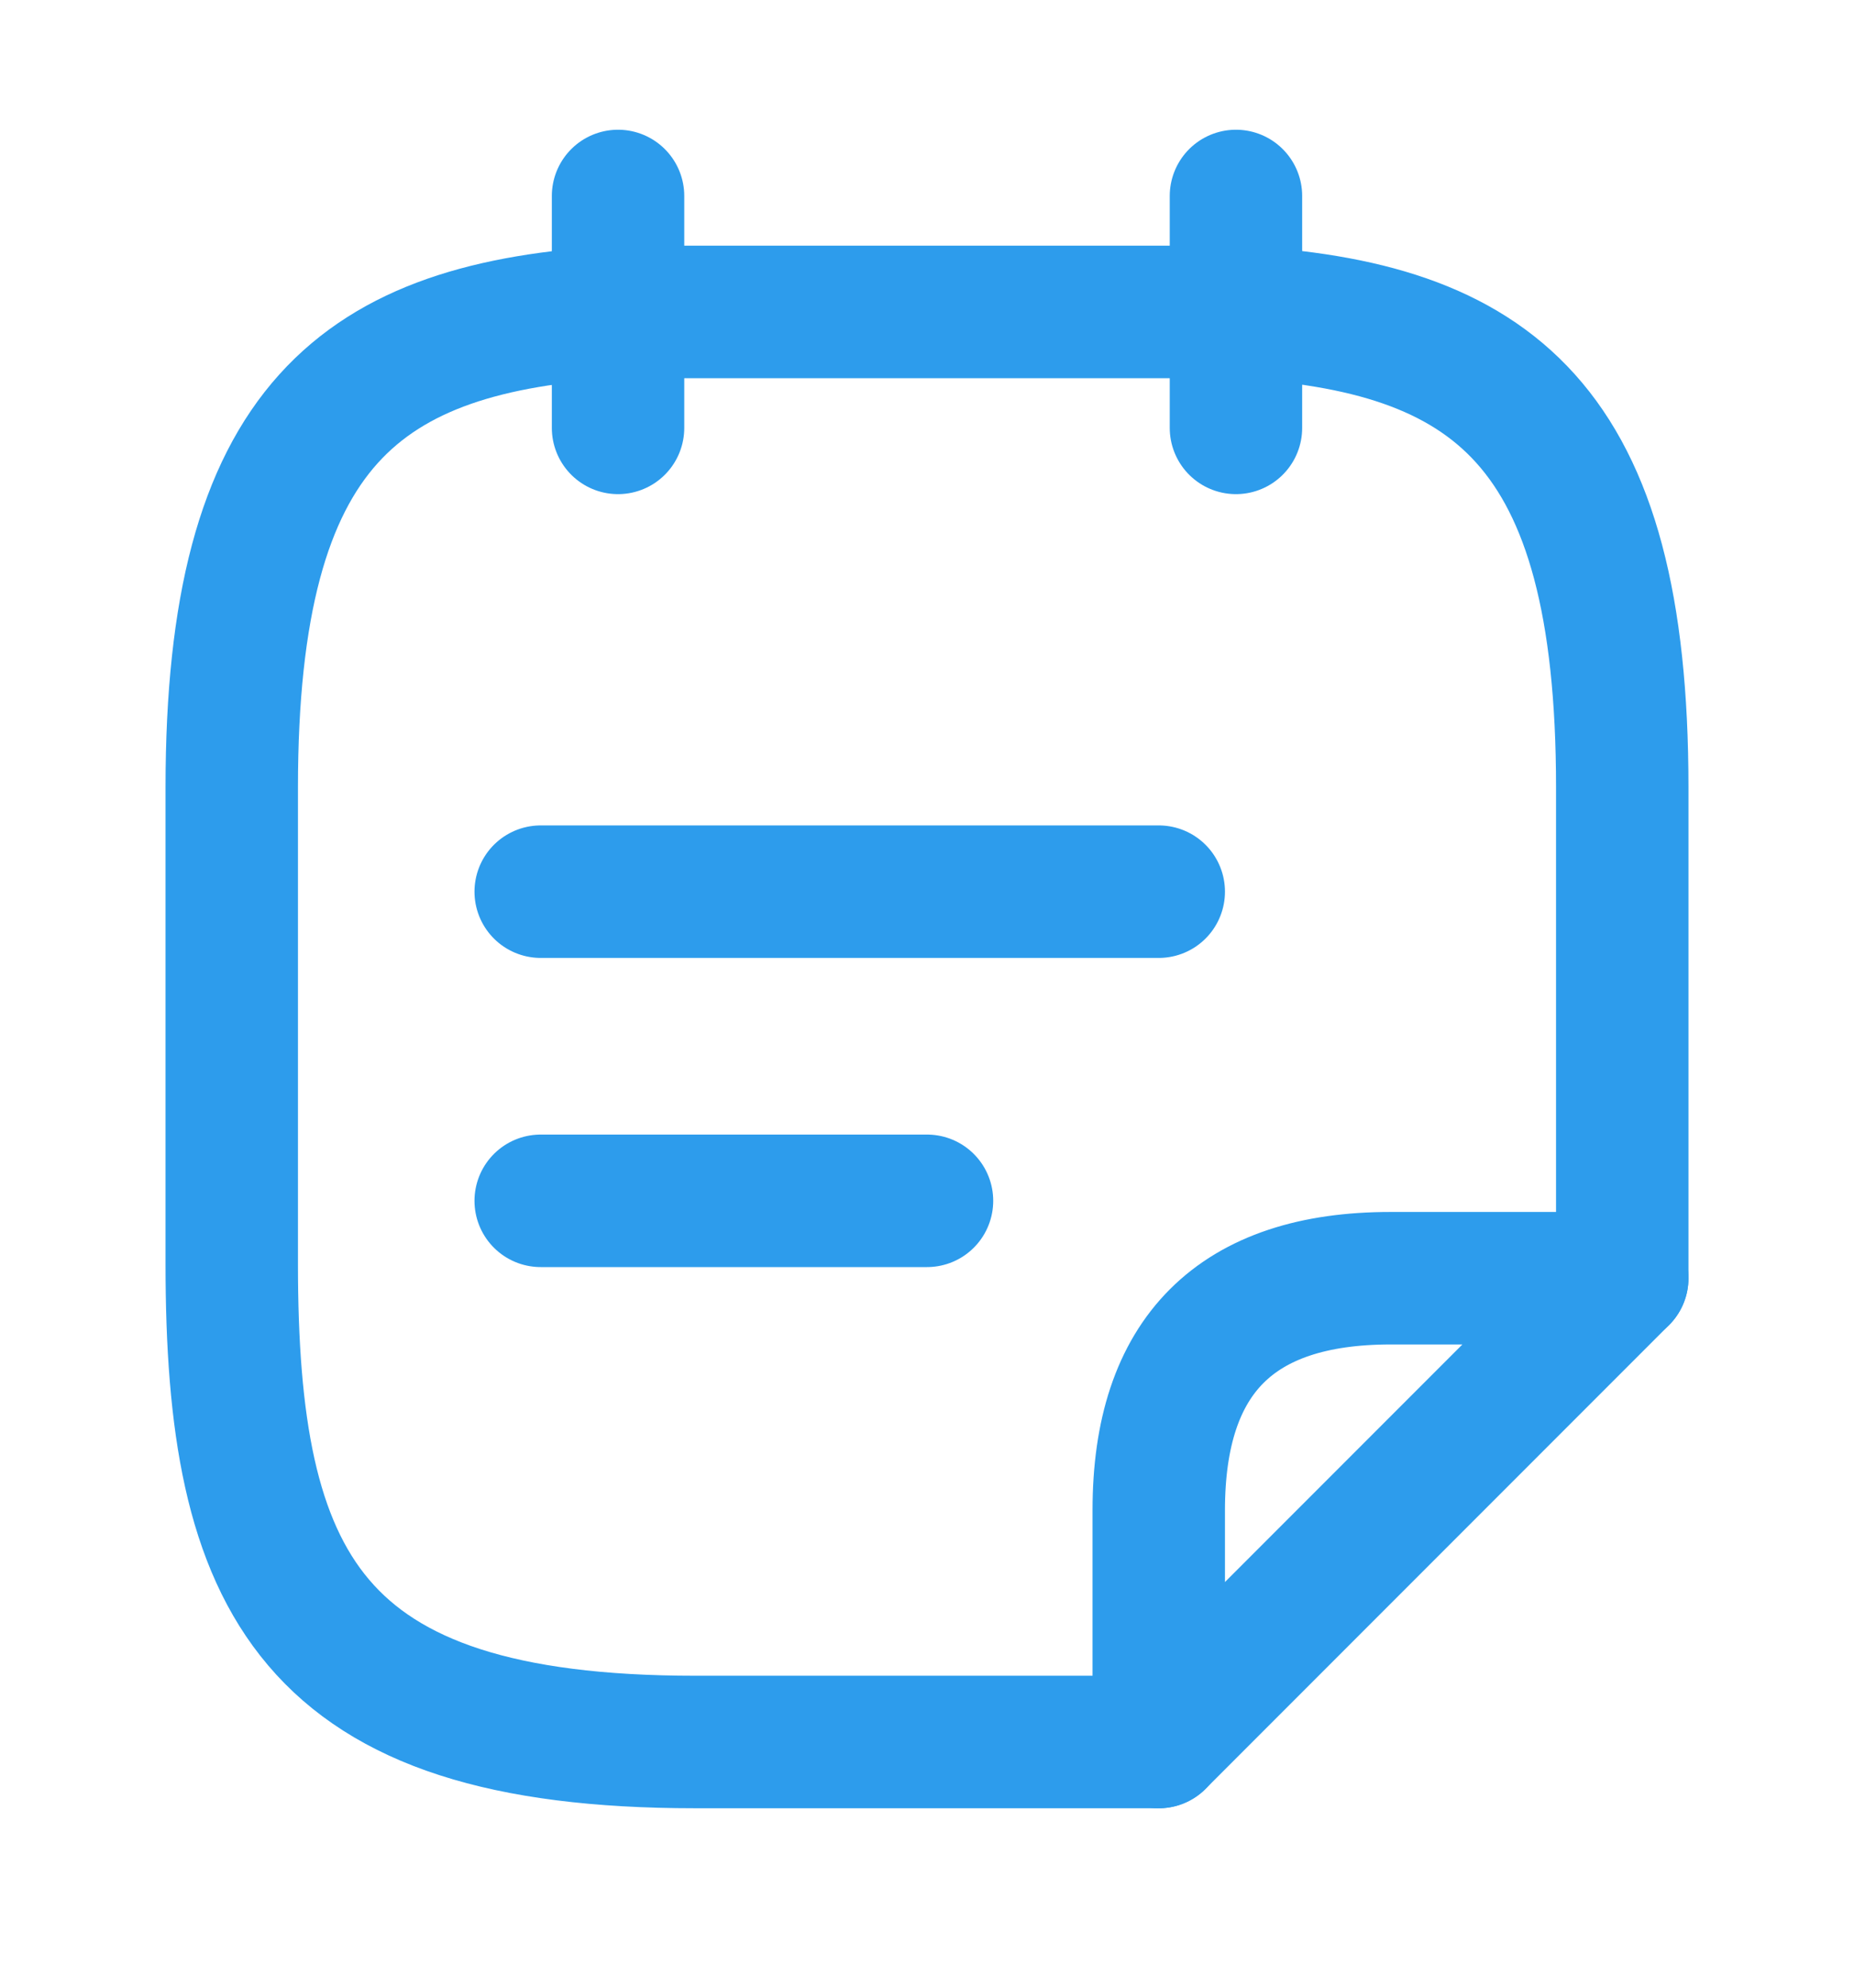 <svg width="14" height="15" viewBox="0 0 14 15" fill="none" xmlns="http://www.w3.org/2000/svg">
<path d="M4.667 1.479V3.229" stroke="#2D9CEC" stroke-miterlimit="10" stroke-linecap="round" stroke-linejoin="round"/>
<path d="M9.333 1.479V3.229" stroke="#2D9CEC" stroke-miterlimit="10" stroke-linecap="round" stroke-linejoin="round"/>
<path d="M4.083 6.729H8.75" stroke="#2D9CEC" stroke-miterlimit="10" stroke-linecap="round" stroke-linejoin="round"/>
<path d="M4.083 9.062H7" stroke="#2D9CEC" stroke-miterlimit="10" stroke-linecap="round" stroke-linejoin="round"/>
<path d="M8.75 13.146H5.25C2.333 13.146 1.75 11.944 1.75 9.541V5.942C1.75 3.2 2.724 2.465 4.667 2.354H9.333C11.276 2.459 12.25 3.2 12.25 5.942V9.646" stroke="#2D9CEC" stroke-miterlimit="10" stroke-linecap="round" stroke-linejoin="round"/>
<path d="M12.25 9.646L8.75 13.146V11.396C8.75 10.229 9.333 9.646 10.5 9.646H12.25Z" stroke="#2D9CEC" stroke-linecap="round" stroke-linejoin="round"/>
</svg>
